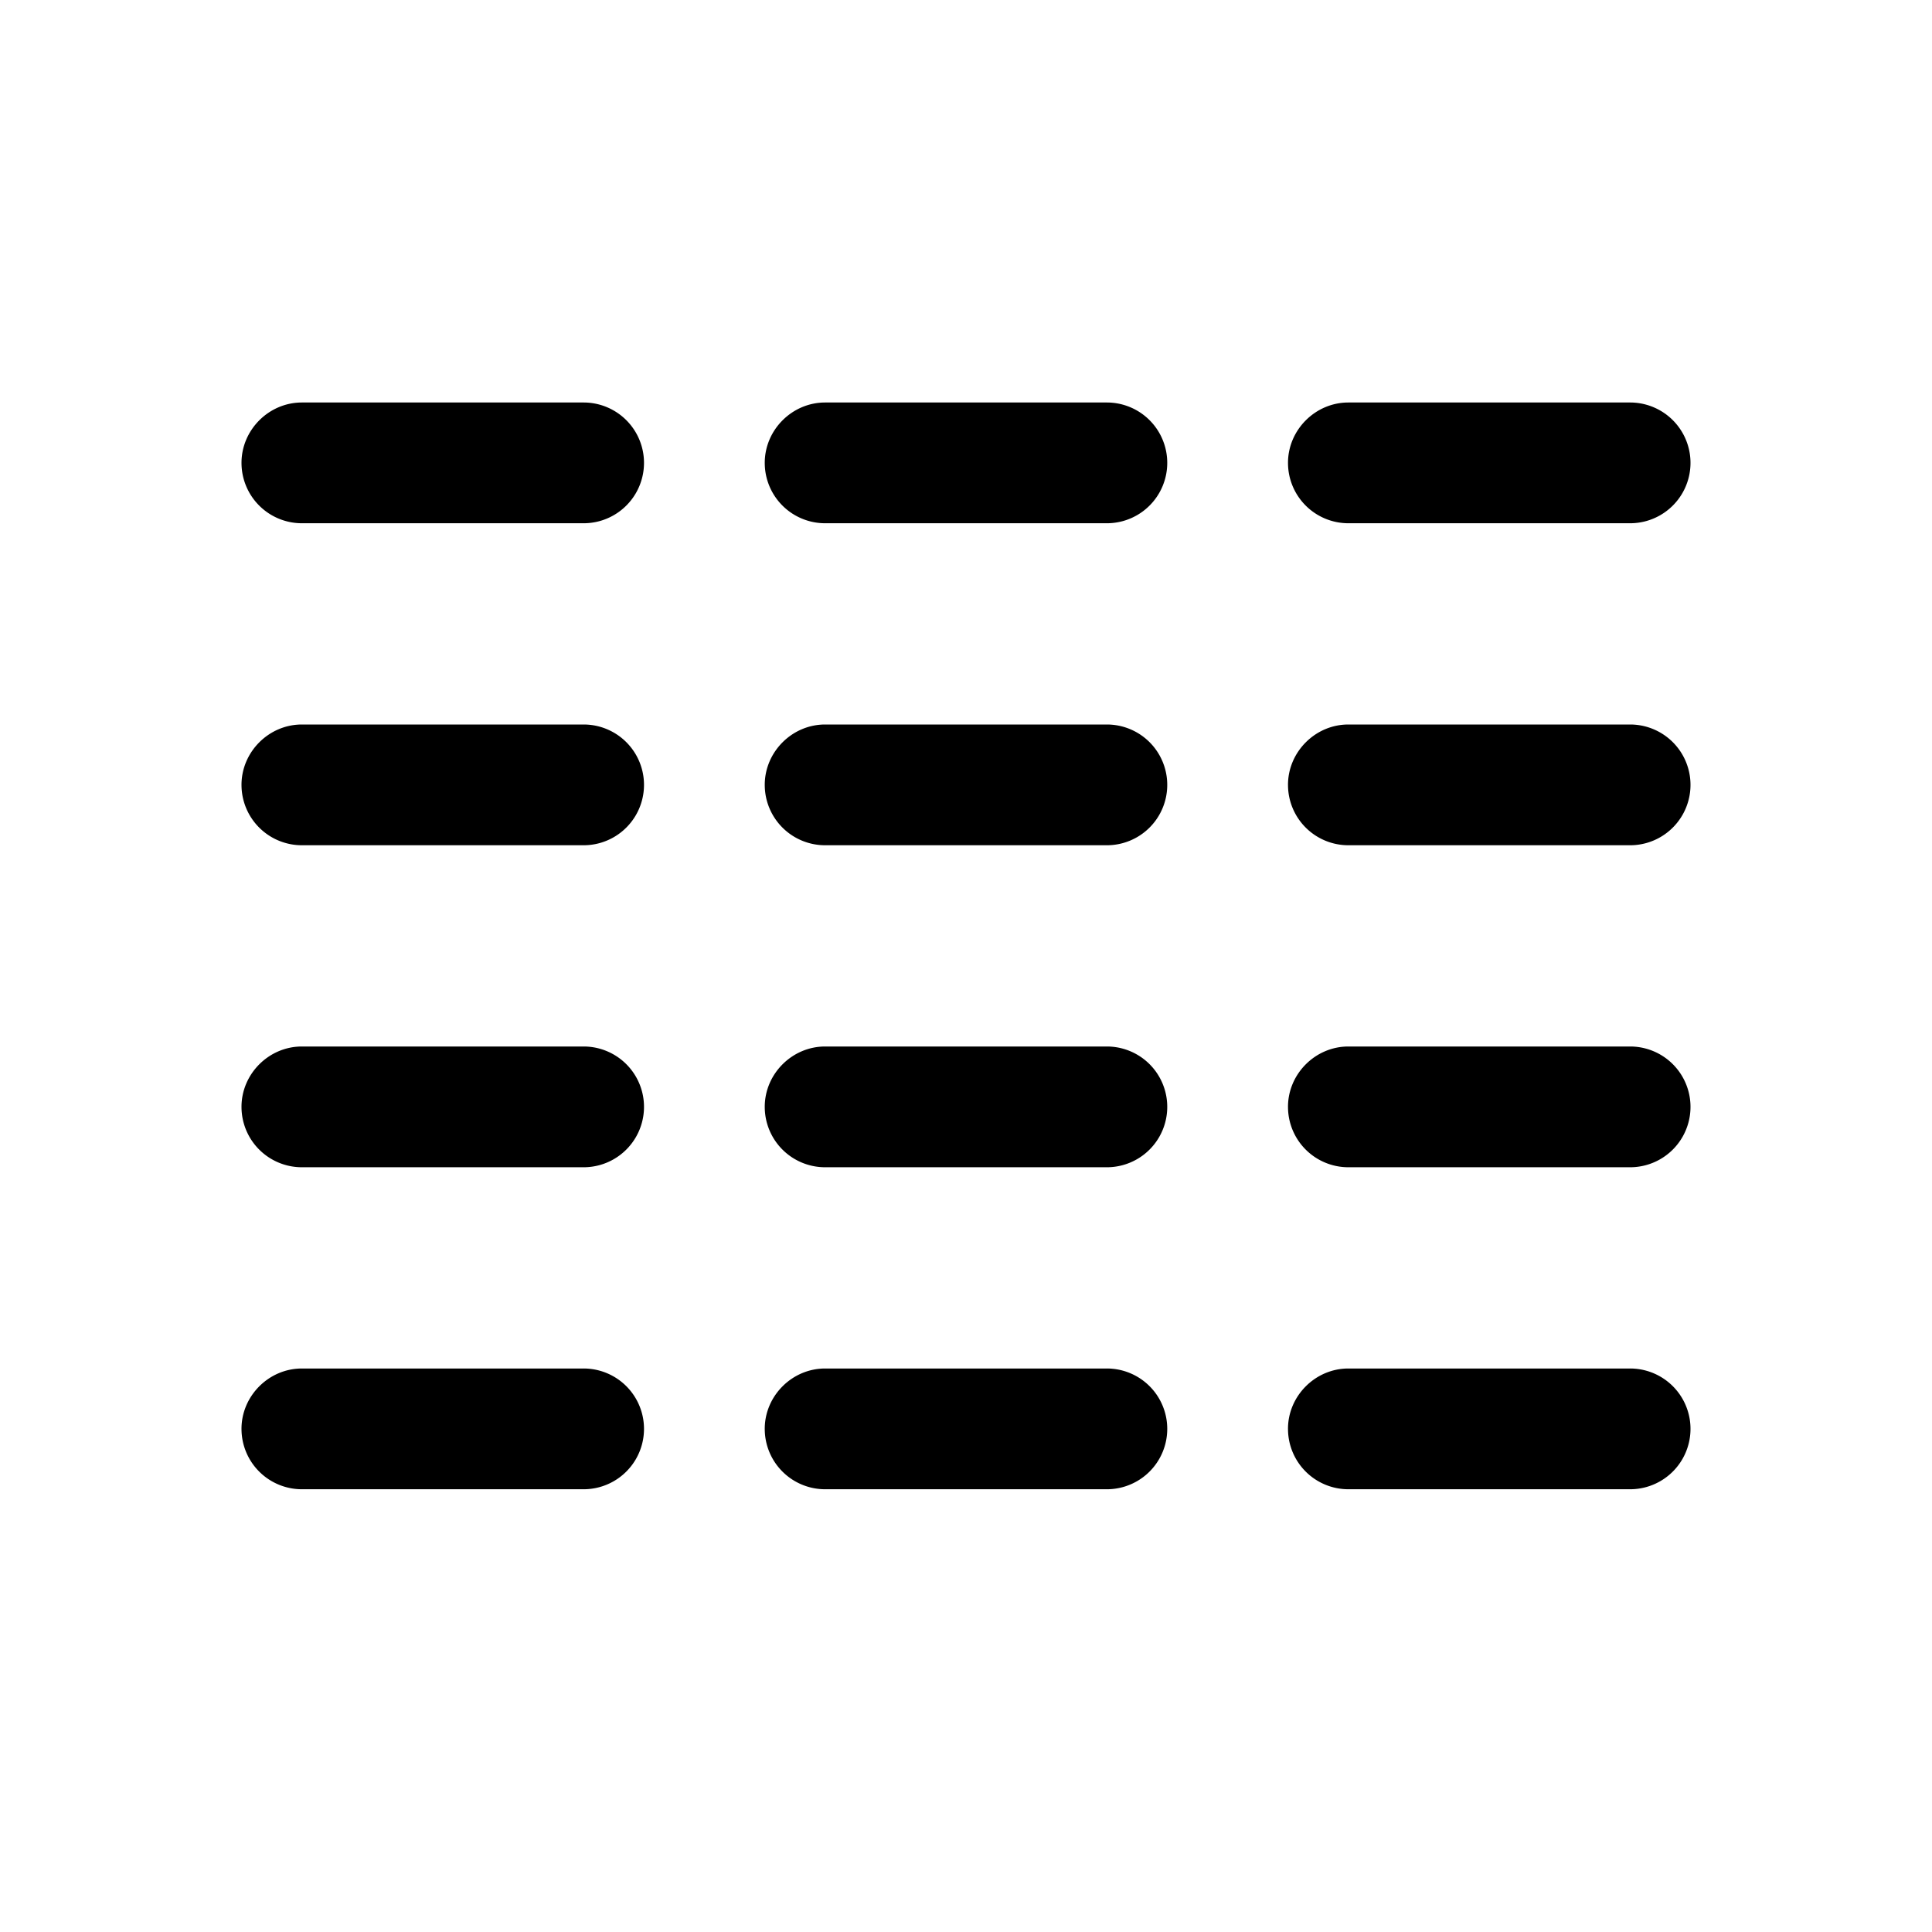 <svg width="24" height="24" viewBox="0 0 24 24" xmlns="http://www.w3.org/2000/svg"><path d="M3 5.75c0-.41.34-.75.75-.75h3.5a.75.75 0 010 1.5h-3.5A.75.75 0 013 5.75zm6.5 0c0-.41.34-.75.75-.75h3.5a.75.75 0 010 1.5h-3.5a.75.75 0 01-.75-.75zm6.5 0c0-.41.34-.75.75-.75h3.5a.75.75 0 010 1.5h-3.5a.75.75 0 01-.75-.75zm-13 4c0-.41.34-.75.75-.75h3.5a.75.75 0 010 1.5h-3.5A.75.75 0 013 9.75zm6.5 0c0-.41.34-.75.75-.75h3.5a.75.75 0 010 1.5h-3.5a.75.75 0 01-.75-.75zm6.5 0c0-.41.34-.75.75-.75h3.5a.75.75 0 010 1.5h-3.5a.75.75 0 01-.75-.75zm-13 4c0-.41.34-.75.75-.75h3.5a.75.75 0 010 1.5h-3.5a.75.75 0 01-.75-.75zm6.5 0c0-.41.34-.75.75-.75h3.5a.75.75 0 010 1.5h-3.5a.75.75 0 01-.75-.75zm6.5 0c0-.41.34-.75.75-.75h3.5a.75.75 0 010 1.5h-3.5a.75.75 0 01-.75-.75zm-13 4c0-.41.34-.75.75-.75h3.5a.75.75 0 010 1.5h-3.5a.75.75 0 01-.75-.75zm6.5 0c0-.41.34-.75.75-.75h3.5a.75.75 0 010 1.5h-3.5a.75.75 0 01-.75-.75zm6.5 0c0-.41.34-.75.75-.75h3.5a.75.75 0 010 1.5h-3.5a.75.75 0 01-.75-.75z"/></svg>
